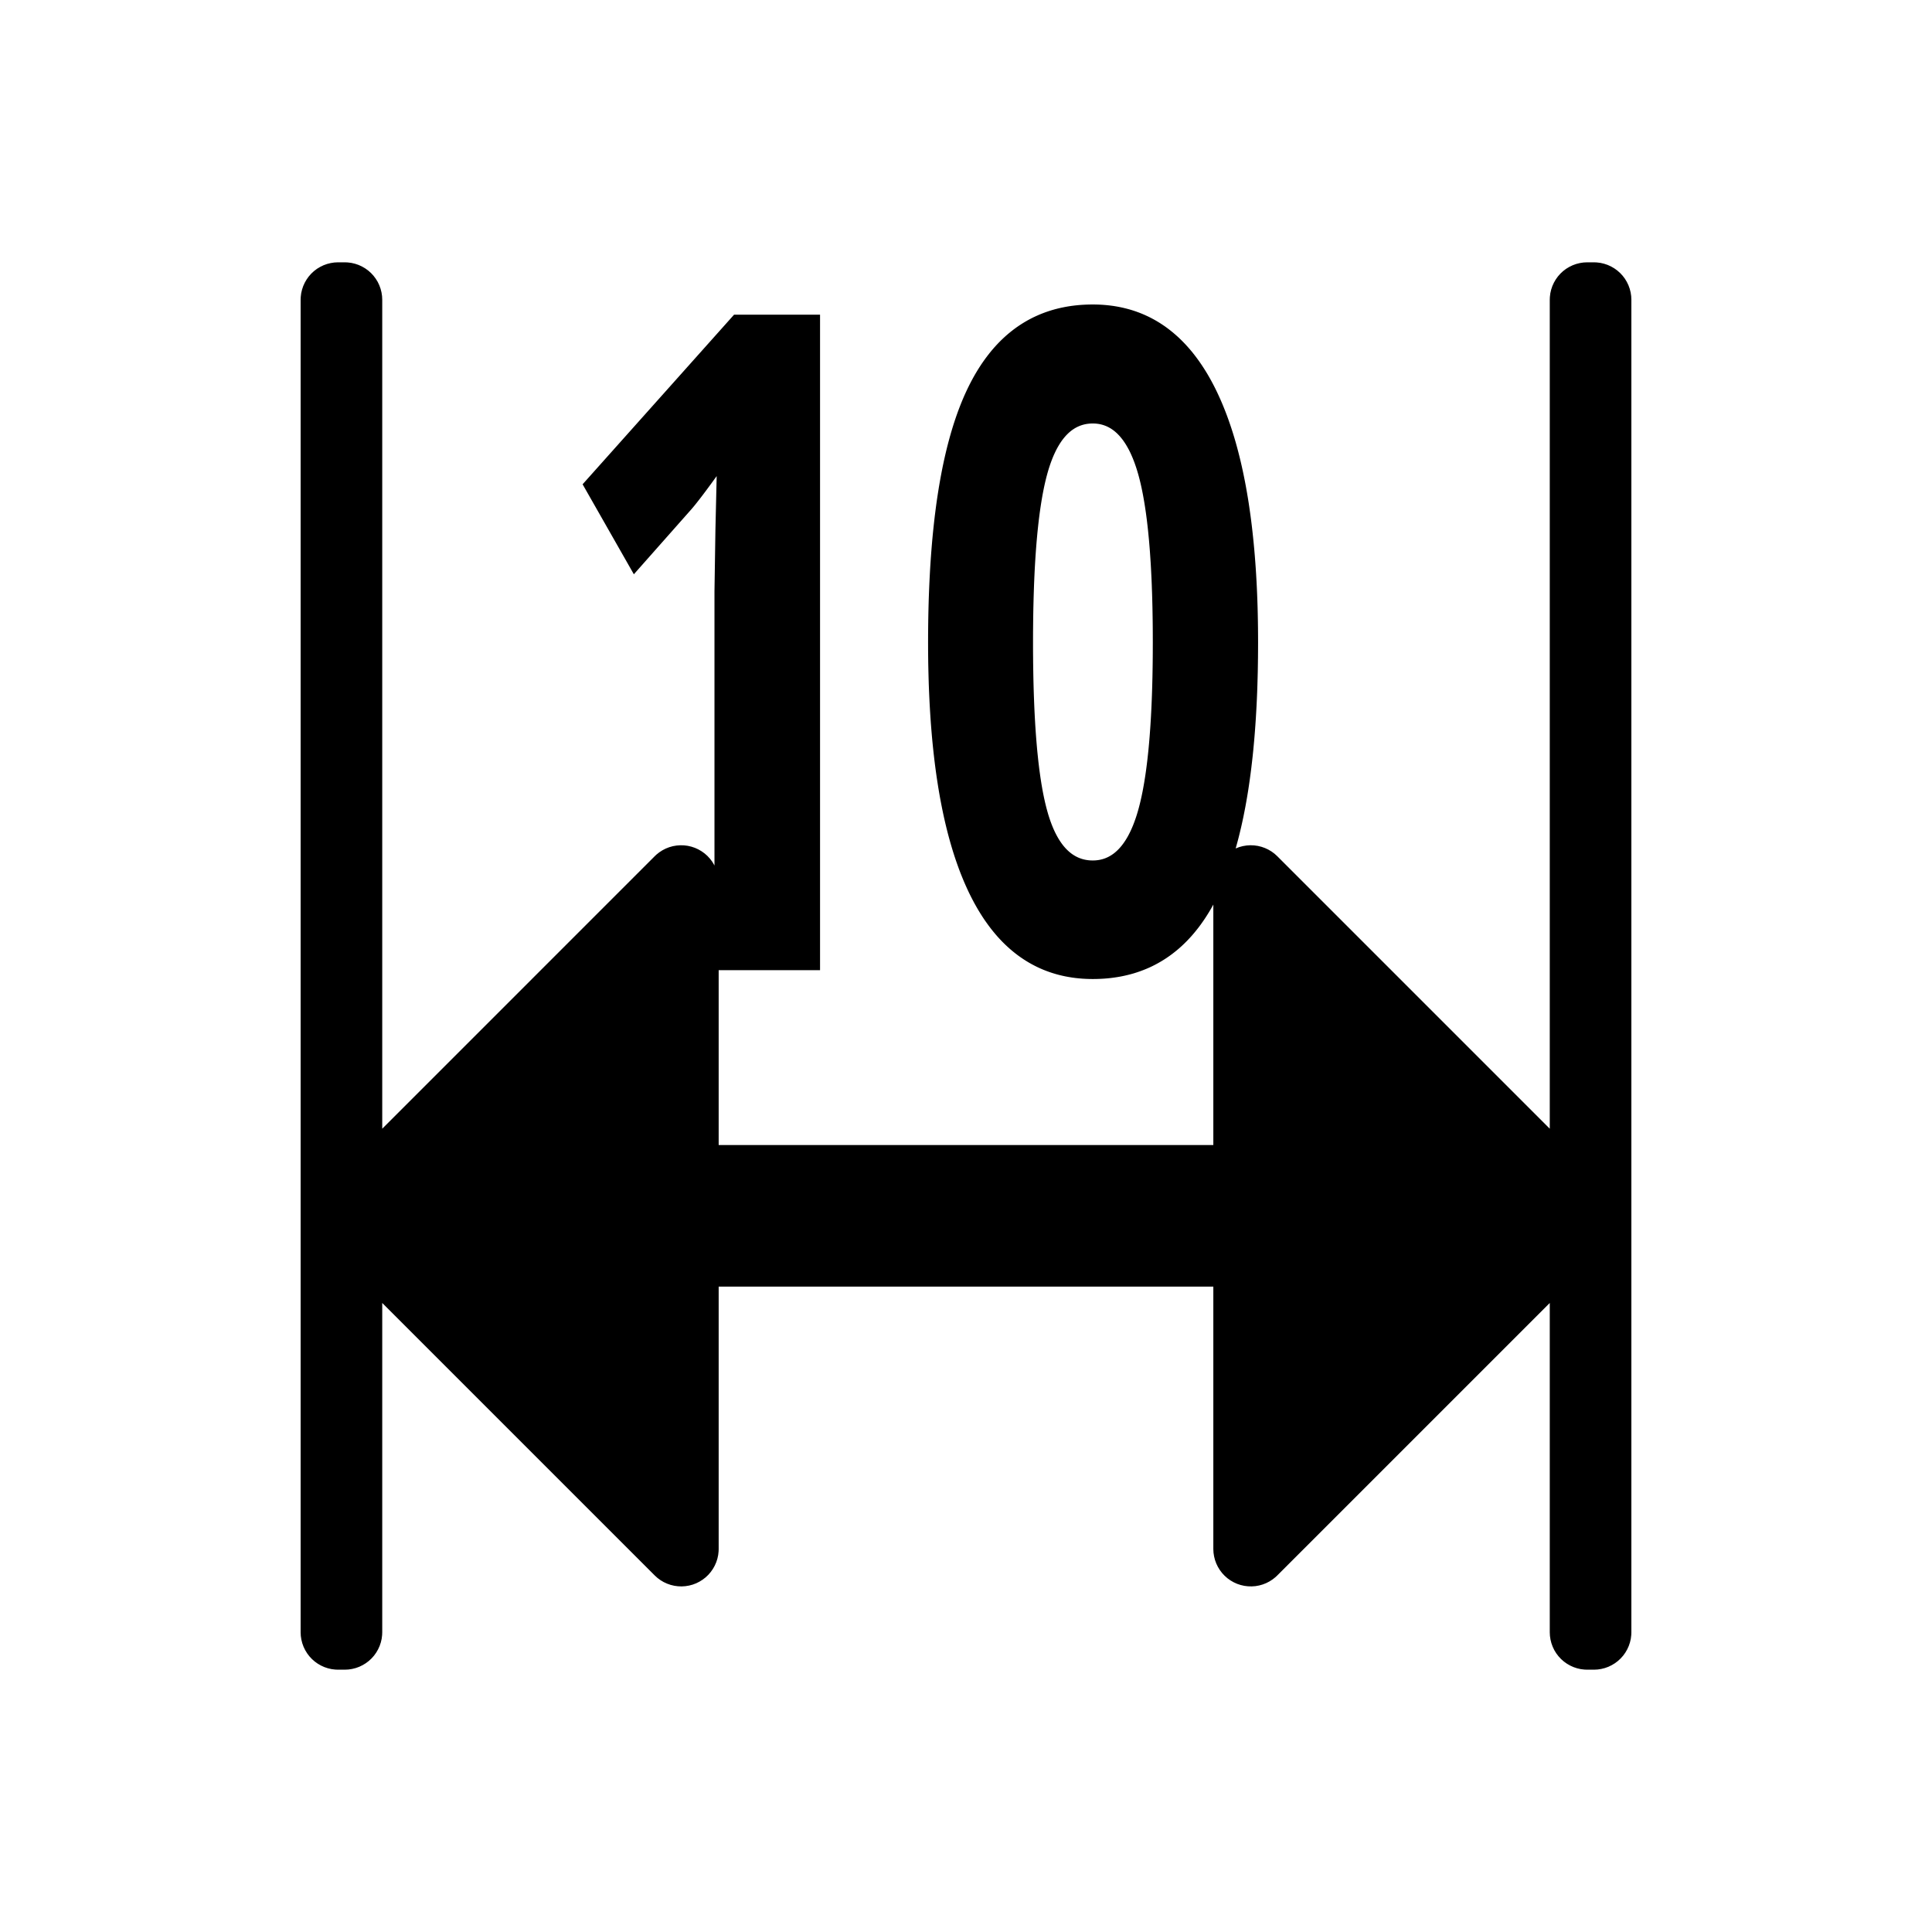 <?xml version="1.0" standalone="no"?>
<!DOCTYPE svg PUBLIC "-//W3C//DTD SVG 1.1//EN" "http://www.w3.org/Graphics/SVG/1.1/DTD/svg11.dtd">
<svg width="100mm" height="100mm" viewBox="-8 -108 116 116" xmlns="http://www.w3.org/2000/svg" version="1.1">
<title>OpenSCAD Model</title>
<path d="
M 12.899,-8.01 L 13.096,-8.04 L 13.29,-8.089 L 13.477,-8.157 L 13.656,-8.244 L 13.827,-8.348
 L 13.986,-8.468 L 14.132,-8.604 L 14.264,-8.753 L 14.38,-8.915 L 14.48,-9.088 L 14.562,-9.269
 L 14.625,-9.458 L 14.67,-9.653 L 14.694,-9.851 L 14.7,-10 L 14.7,-30.372 L 31.486,-13.586
 L 31.634,-13.452 L 31.794,-13.334 L 31.965,-13.232 L 32.146,-13.148 L 32.334,-13.082 L 32.528,-13.035
 L 32.726,-13.008 L 32.925,-13 L 33.124,-13.013 L 33.321,-13.045 L 33.513,-13.096 L 33.7,-13.167
 L 33.878,-13.256 L 34.047,-13.362 L 34.205,-13.484 L 34.349,-13.621 L 34.479,-13.773 L 34.593,-13.936
 L 34.691,-14.11 L 34.771,-14.293 L 34.832,-14.482 L 34.874,-14.677 L 34.896,-14.875 L 34.9,-15
 L 34.9,-31 L 65.1,-31 L 65.1,-15 L 65.11,-14.801 L 65.14,-14.604 L 65.189,-14.411
 L 65.257,-14.223 L 65.344,-14.043 L 65.448,-13.873 L 65.568,-13.714 L 65.704,-13.568 L 65.853,-13.436
 L 66.015,-13.32 L 66.188,-13.22 L 66.369,-13.138 L 66.558,-13.075 L 66.753,-13.03 L 66.951,-13.006
 L 67.15,-13.001 L 67.349,-13.015 L 67.545,-13.05 L 67.737,-13.104 L 67.923,-13.177 L 68.1,-13.268
 L 68.267,-13.376 L 68.423,-13.5 L 68.514,-13.586 L 85.3,-30.372 L 85.3,-10 L 85.31,-9.801
 L 85.34,-9.604 L 85.389,-9.41 L 85.457,-9.223 L 85.543,-9.043 L 85.647,-8.873 L 85.768,-8.714
 L 85.903,-8.568 L 86.053,-8.436 L 86.215,-8.32 L 86.388,-8.22 L 86.569,-8.138 L 86.758,-8.075
 L 86.953,-8.03 L 87.15,-8.006 L 87.3,-8 L 87.7,-8 L 87.899,-8.01 L 88.096,-8.04
 L 88.29,-8.089 L 88.477,-8.157 L 88.656,-8.244 L 88.827,-8.348 L 88.986,-8.468 L 89.132,-8.604
 L 89.264,-8.753 L 89.38,-8.915 L 89.48,-9.088 L 89.562,-9.269 L 89.625,-9.458 L 89.67,-9.653
 L 89.694,-9.851 L 89.7,-10 L 89.7,-90 L 89.69,-90.199 L 89.66,-90.396 L 89.611,-90.59
 L 89.543,-90.777 L 89.456,-90.957 L 89.353,-91.127 L 89.232,-91.286 L 89.097,-91.432 L 88.947,-91.564
 L 88.785,-91.68 L 88.612,-91.78 L 88.431,-91.862 L 88.242,-91.925 L 88.047,-91.97 L 87.85,-91.994
 L 87.7,-92 L 87.3,-92 L 87.101,-91.99 L 86.904,-91.96 L 86.71,-91.911 L 86.523,-91.843
 L 86.344,-91.756 L 86.173,-91.653 L 86.014,-91.532 L 85.868,-91.397 L 85.736,-91.247 L 85.62,-91.085
 L 85.52,-90.912 L 85.438,-90.731 L 85.375,-90.542 L 85.33,-90.347 L 85.306,-90.15 L 85.3,-90
 L 85.3,-39.628 L 68.514,-56.414 L 68.366,-56.548 L 68.206,-56.666 L 68.034,-56.768 L 67.854,-56.852
 L 67.666,-56.918 L 67.472,-56.965 L 67.274,-56.992 L 67.075,-57 L 66.876,-56.987 L 66.679,-56.955
 L 66.487,-56.904 L 66.3,-56.833 L 66.122,-56.744 L 65.953,-56.638 L 65.795,-56.516 L 65.752,-56.475
 L 65.834,-56.735 L 65.913,-57 L 65.991,-57.27 L 66.066,-57.545 L 66.139,-57.825 L 66.209,-58.111
 L 66.278,-58.401 L 66.344,-58.696 L 66.408,-58.996 L 66.469,-59.301 L 66.529,-59.611 L 66.586,-59.926
 L 66.641,-60.246 L 66.694,-60.571 L 66.744,-60.901 L 66.792,-61.237 L 66.838,-61.577 L 66.882,-61.922
 L 66.923,-62.272 L 66.963,-62.627 L 67,-62.987 L 67.034,-63.352 L 67.067,-63.722 L 67.097,-64.097
 L 67.125,-64.478 L 67.151,-64.863 L 67.174,-65.253 L 67.196,-65.648 L 67.215,-66.048 L 67.232,-66.453
 L 67.246,-66.863 L 67.258,-67.278 L 67.269,-67.698 L 67.276,-68.123 L 67.282,-68.553 L 67.285,-68.989
 L 67.287,-69.429 L 67.285,-69.854 L 67.282,-70.275 L 67.276,-70.691 L 67.268,-71.103 L 67.258,-71.51
 L 67.245,-71.913 L 67.23,-72.312 L 67.213,-72.706 L 67.193,-73.096 L 67.171,-73.481 L 67.147,-73.861
 L 67.12,-74.237 L 67.091,-74.609 L 67.06,-74.976 L 67.026,-75.339 L 66.99,-75.697 L 66.952,-76.051
 L 66.912,-76.4 L 66.869,-76.745 L 66.824,-77.085 L 66.776,-77.421 L 66.727,-77.753 L 66.675,-78.08
 L 66.62,-78.402 L 66.564,-78.72 L 66.505,-79.034 L 66.443,-79.343 L 66.38,-79.647 L 66.314,-79.948
 L 66.246,-80.243 L 66.175,-80.534 L 66.102,-80.821 L 66.027,-81.103 L 65.95,-81.381 L 65.87,-81.654
 L 65.788,-81.923 L 65.703,-82.188 L 65.616,-82.448 L 65.527,-82.703 L 65.436,-82.954 L 65.342,-83.2
 L 65.246,-83.442 L 65.148,-83.68 L 65.047,-83.913 L 64.944,-84.141 L 64.839,-84.366 L 64.732,-84.585
 L 64.622,-84.8 L 64.51,-85.01 L 64.396,-85.214 L 64.28,-85.415 L 64.161,-85.61 L 64.04,-85.8
 L 63.917,-85.986 L 63.792,-86.167 L 63.665,-86.343 L 63.535,-86.514 L 63.404,-86.681 L 63.27,-86.842
 L 63.133,-86.999 L 62.995,-87.151 L 62.854,-87.298 L 62.712,-87.44 L 62.567,-87.578 L 62.419,-87.71
 L 62.27,-87.838 L 62.118,-87.961 L 61.965,-88.079 L 61.809,-88.193 L 61.65,-88.301 L 61.49,-88.405
 L 61.327,-88.504 L 61.162,-88.598 L 60.995,-88.687 L 60.826,-88.772 L 60.654,-88.851 L 60.481,-88.926
 L 60.305,-88.996 L 60.127,-89.061 L 59.947,-89.121 L 59.764,-89.177 L 59.579,-89.227 L 59.392,-89.273
 L 59.203,-89.314 L 59.012,-89.35 L 58.819,-89.382 L 58.623,-89.408 L 58.425,-89.43 L 58.225,-89.447
 L 58.022,-89.459 L 57.818,-89.466 L 57.611,-89.469 L 57.399,-89.466 L 57.189,-89.459 L 56.981,-89.448
 L 56.776,-89.432 L 56.573,-89.411 L 56.373,-89.386 L 56.175,-89.356 L 55.979,-89.321 L 55.786,-89.282
 L 55.595,-89.238 L 55.407,-89.19 L 55.221,-89.137 L 55.038,-89.079 L 54.856,-89.017 L 54.678,-88.95
 L 54.502,-88.879 L 54.328,-88.802 L 54.156,-88.722 L 53.987,-88.636 L 53.821,-88.547 L 53.656,-88.452
 L 53.495,-88.353 L 53.335,-88.249 L 53.178,-88.141 L 53.024,-88.028 L 52.872,-87.91 L 52.722,-87.788
 L 52.575,-87.662 L 52.43,-87.53 L 52.287,-87.394 L 52.147,-87.254 L 52.009,-87.108 L 51.874,-86.959
 L 51.741,-86.804 L 51.611,-86.645 L 51.483,-86.481 L 51.357,-86.313 L 51.234,-86.14 L 51.113,-85.963
 L 50.995,-85.781 L 50.879,-85.594 L 50.765,-85.403 L 50.654,-85.207 L 50.545,-85.006 L 50.439,-84.801
 L 50.335,-84.591 L 50.234,-84.377 L 50.134,-84.157 L 50.037,-83.932 L 49.942,-83.702 L 49.85,-83.467
 L 49.759,-83.227 L 49.671,-82.982 L 49.585,-82.731 L 49.501,-82.476 L 49.42,-82.215 L 49.341,-81.95
 L 49.264,-81.679 L 49.189,-81.403 L 49.116,-81.122 L 49.046,-80.835 L 48.978,-80.544 L 48.912,-80.248
 L 48.848,-79.946 L 48.787,-79.64 L 48.728,-79.328 L 48.671,-79.011 L 48.616,-78.689 L 48.564,-78.362
 L 48.513,-78.03 L 48.465,-77.692 L 48.42,-77.35 L 48.376,-77.003 L 48.335,-76.65 L 48.296,-76.292
 L 48.259,-75.929 L 48.224,-75.561 L 48.192,-75.188 L 48.162,-74.81 L 48.134,-74.427 L 48.108,-74.038
 L 48.085,-73.645 L 48.064,-73.246 L 48.045,-72.843 L 48.028,-72.434 L 48.013,-72.02 L 48.001,-71.601
 L 47.991,-71.177 L 47.983,-70.747 L 47.978,-70.313 L 47.974,-69.873 L 47.973,-69.429 L 47.974,-69.002
 L 47.978,-68.58 L 47.983,-68.163 L 47.992,-67.75 L 48.002,-67.342 L 48.014,-66.938 L 48.029,-66.539
 L 48.047,-66.144 L 48.066,-65.754 L 48.088,-65.369 L 48.112,-64.988 L 48.138,-64.611 L 48.167,-64.24
 L 48.198,-63.872 L 48.231,-63.509 L 48.267,-63.151 L 48.305,-62.797 L 48.345,-62.448 L 48.387,-62.104
 L 48.432,-61.764 L 48.479,-61.428 L 48.529,-61.097 L 48.58,-60.771 L 48.634,-60.449 L 48.69,-60.132
 L 48.749,-59.819 L 48.81,-59.511 L 48.873,-59.207 L 48.938,-58.908 L 49.006,-58.613 L 49.076,-58.323
 L 49.148,-58.038 L 49.223,-57.757 L 49.3,-57.48 L 49.379,-57.209 L 49.46,-56.941 L 49.544,-56.678
 L 49.63,-56.42 L 49.719,-56.167 L 49.809,-55.917 L 49.902,-55.673 L 49.998,-55.433 L 50.095,-55.197
 L 50.195,-54.966 L 50.297,-54.74 L 50.401,-54.518 L 50.508,-54.301 L 50.617,-54.089 L 50.728,-53.881
 L 50.842,-53.678 L 50.957,-53.48 L 51.075,-53.287 L 51.195,-53.098 L 51.317,-52.914 L 51.442,-52.736
 L 51.569,-52.561 L 51.697,-52.392 L 51.829,-52.227 L 51.962,-52.067 L 52.097,-51.912 L 52.235,-51.762
 L 52.375,-51.616 L 52.518,-51.475 L 52.662,-51.34 L 52.809,-51.208 L 52.958,-51.082 L 53.109,-50.96
 L 53.262,-50.843 L 53.418,-50.731 L 53.576,-50.624 L 53.736,-50.521 L 53.898,-50.423 L 54.063,-50.33
 L 54.23,-50.242 L 54.398,-50.158 L 54.57,-50.079 L 54.743,-50.005 L 54.919,-49.936 L 55.096,-49.872
 L 55.277,-49.812 L 55.459,-49.757 L 55.643,-49.707 L 55.83,-49.662 L 56.019,-49.621 L 56.21,-49.586
 L 56.404,-49.554 L 56.599,-49.528 L 56.797,-49.507 L 56.997,-49.49 L 57.2,-49.478 L 57.404,-49.471
 L 57.611,-49.468 L 57.824,-49.471 L 58.035,-49.478 L 58.243,-49.489 L 58.449,-49.505 L 58.653,-49.526
 L 58.854,-49.552 L 59.053,-49.582 L 59.249,-49.616 L 59.443,-49.656 L 59.634,-49.7 L 59.824,-49.748
 L 60.01,-49.801 L 60.194,-49.859 L 60.376,-49.922 L 60.555,-49.989 L 60.732,-50.06 L 60.907,-50.136
 L 61.079,-50.217 L 61.249,-50.303 L 61.416,-50.393 L 61.581,-50.488 L 61.743,-50.587 L 61.903,-50.691
 L 62.061,-50.8 L 62.216,-50.913 L 62.368,-51.031 L 62.519,-51.153 L 62.667,-51.28 L 62.812,-51.412
 L 62.955,-51.548 L 63.096,-51.689 L 63.234,-51.835 L 63.37,-51.985 L 63.503,-52.14 L 63.634,-52.3
 L 63.763,-52.464 L 63.889,-52.632 L 64.012,-52.806 L 64.134,-52.984 L 64.252,-53.166 L 64.369,-53.353
 L 64.483,-53.545 L 64.594,-53.742 L 64.704,-53.943 L 64.81,-54.148 L 64.915,-54.359 L 65.017,-54.574
 L 65.1,-54.758 L 65.1,-39 L 34.9,-39 L 34.9,-55 L 34.89,-55.199 L 34.86,-55.396
 L 34.811,-55.59 L 34.743,-55.777 L 34.656,-55.956 L 34.553,-56.127 L 34.432,-56.286 L 34.297,-56.432
 L 34.147,-56.564 L 33.985,-56.68 L 33.812,-56.78 L 33.631,-56.862 L 33.442,-56.925 L 33.247,-56.97
 L 33.05,-56.994 L 32.85,-56.999 L 32.651,-56.984 L 32.455,-56.95 L 32.263,-56.896 L 32.077,-56.823
 L 31.9,-56.732 L 31.733,-56.624 L 31.577,-56.5 L 31.486,-56.414 L 14.7,-39.628 L 14.7,-90
 L 14.69,-90.199 L 14.66,-90.396 L 14.611,-90.59 L 14.543,-90.777 L 14.457,-90.957 L 14.352,-91.127
 L 14.232,-91.286 L 14.097,-91.432 L 13.947,-91.564 L 13.785,-91.68 L 13.612,-91.78 L 13.431,-91.862
 L 13.242,-91.925 L 13.047,-91.97 L 12.85,-91.994 L 12.7,-92 L 12.3,-92 L 12.101,-91.99
 L 11.904,-91.96 L 11.71,-91.911 L 11.523,-91.843 L 11.344,-91.756 L 11.173,-91.653 L 11.014,-91.532
 L 10.868,-91.397 L 10.736,-91.247 L 10.62,-91.085 L 10.52,-90.912 L 10.438,-90.731 L 10.375,-90.542
 L 10.33,-90.347 L 10.306,-90.15 L 10.3,-90 L 10.3,-10 L 10.31,-9.801 L 10.34,-9.604
 L 10.389,-9.41 L 10.457,-9.223 L 10.544,-9.043 L 10.648,-8.873 L 10.768,-8.714 L 10.903,-8.568
 L 11.053,-8.436 L 11.215,-8.32 L 11.388,-8.22 L 11.569,-8.138 L 11.758,-8.075 L 11.953,-8.03
 L 12.15,-8.006 L 12.3,-8 L 12.7,-8 z
M 57.521,-56.088 L 57.432,-56.092 L 57.345,-56.099 L 57.258,-56.11 L 57.173,-56.123 L 57.089,-56.139
 L 57.006,-56.158 L 56.924,-56.18 L 56.843,-56.205 L 56.764,-56.233 L 56.685,-56.263 L 56.608,-56.297
 L 56.532,-56.334 L 56.457,-56.373 L 56.383,-56.416 L 56.31,-56.461 L 56.238,-56.509 L 56.168,-56.56
 L 56.098,-56.615 L 56.03,-56.672 L 55.963,-56.732 L 55.897,-56.795 L 55.832,-56.86 L 55.768,-56.929
 L 55.706,-57.001 L 55.644,-57.075 L 55.584,-57.153 L 55.525,-57.233 L 55.467,-57.317 L 55.41,-57.403
 L 55.354,-57.492 L 55.3,-57.585 L 55.246,-57.68 L 55.194,-57.778 L 55.142,-57.879 L 55.092,-57.983
 L 55.043,-58.09 L 54.995,-58.199 L 54.949,-58.312 L 54.903,-58.428 L 54.859,-58.546 L 54.815,-58.667
 L 54.773,-58.792 L 54.732,-58.919 L 54.692,-59.05 L 54.654,-59.183 L 54.616,-59.319 L 54.579,-59.459
 L 54.543,-59.604 L 54.507,-59.752 L 54.473,-59.904 L 54.439,-60.059 L 54.406,-60.219 L 54.374,-60.382
 L 54.343,-60.549 L 54.313,-60.72 L 54.283,-60.895 L 54.255,-61.074 L 54.227,-61.256 L 54.2,-61.443
 L 54.174,-61.633 L 54.148,-61.827 L 54.124,-62.025 L 54.1,-62.226 L 54.078,-62.432 L 54.056,-62.641
 L 54.034,-62.854 L 54.014,-63.071 L 53.995,-63.292 L 53.976,-63.517 L 53.958,-63.745 L 53.941,-63.978
 L 53.925,-64.214 L 53.909,-64.454 L 53.895,-64.698 L 53.881,-64.945 L 53.868,-65.197 L 53.856,-65.452
 L 53.845,-65.711 L 53.835,-65.974 L 53.825,-66.241 L 53.816,-66.512 L 53.808,-66.786 L 53.801,-67.064
 L 53.795,-67.346 L 53.79,-67.632 L 53.785,-67.922 L 53.781,-68.216 L 53.779,-68.513 L 53.776,-68.814
 L 53.775,-69.12 L 53.775,-69.429 L 53.775,-69.737 L 53.776,-70.043 L 53.779,-70.344 L 53.782,-70.641
 L 53.785,-70.935 L 53.79,-71.225 L 53.795,-71.511 L 53.802,-71.794 L 53.809,-72.072 L 53.817,-72.347
 L 53.826,-72.618 L 53.835,-72.885 L 53.846,-73.148 L 53.857,-73.407 L 53.869,-73.663 L 53.882,-73.915
 L 53.896,-74.163 L 53.911,-74.407 L 53.926,-74.648 L 53.943,-74.884 L 53.96,-75.117 L 53.978,-75.346
 L 53.997,-75.571 L 54.017,-75.793 L 54.037,-76.01 L 54.059,-76.224 L 54.081,-76.434 L 54.104,-76.64
 L 54.128,-76.843 L 54.153,-77.041 L 54.178,-77.236 L 54.205,-77.427 L 54.232,-77.614 L 54.26,-77.797
 L 54.289,-77.977 L 54.319,-78.153 L 54.349,-78.325 L 54.381,-78.493 L 54.413,-78.657 L 54.446,-78.818
 L 54.48,-78.974 L 54.515,-79.127 L 54.551,-79.276 L 54.587,-79.422 L 54.625,-79.563 L 54.663,-79.701
 L 54.702,-79.835 L 54.742,-79.966 L 54.784,-80.095 L 54.826,-80.22 L 54.87,-80.343 L 54.915,-80.462
 L 54.96,-80.579 L 55.007,-80.692 L 55.055,-80.803 L 55.105,-80.911 L 55.155,-81.016 L 55.206,-81.118
 L 55.258,-81.216 L 55.312,-81.312 L 55.367,-81.405 L 55.422,-81.495 L 55.479,-81.582 L 55.537,-81.667
 L 55.596,-81.748 L 55.657,-81.826 L 55.718,-81.901 L 55.781,-81.974 L 55.844,-82.043 L 55.909,-82.109
 L 55.974,-82.173 L 56.041,-82.233 L 56.109,-82.291 L 56.178,-82.346 L 56.248,-82.397 L 56.32,-82.446
 L 56.392,-82.492 L 56.466,-82.534 L 56.54,-82.574 L 56.616,-82.611 L 56.693,-82.645 L 56.771,-82.676
 L 56.85,-82.704 L 56.93,-82.729 L 57.011,-82.751 L 57.094,-82.771 L 57.177,-82.787 L 57.262,-82.8
 L 57.347,-82.81 L 57.434,-82.818 L 57.522,-82.822 L 57.611,-82.824 L 57.698,-82.822 L 57.785,-82.818
 L 57.87,-82.81 L 57.954,-82.8 L 58.038,-82.787 L 58.12,-82.771 L 58.201,-82.751 L 58.281,-82.729
 L 58.36,-82.704 L 58.438,-82.676 L 58.515,-82.645 L 58.591,-82.611 L 58.666,-82.574 L 58.739,-82.534
 L 58.812,-82.492 L 58.884,-82.446 L 58.954,-82.397 L 59.024,-82.346 L 59.093,-82.291 L 59.16,-82.233
 L 59.227,-82.173 L 59.292,-82.109 L 59.356,-82.043 L 59.42,-81.974 L 59.482,-81.901 L 59.543,-81.826
 L 59.604,-81.748 L 59.663,-81.667 L 59.721,-81.582 L 59.778,-81.495 L 59.834,-81.405 L 59.889,-81.312
 L 59.943,-81.216 L 59.996,-81.118 L 60.048,-81.016 L 60.099,-80.911 L 60.148,-80.803 L 60.197,-80.692
 L 60.245,-80.579 L 60.291,-80.462 L 60.337,-80.343 L 60.382,-80.22 L 60.425,-80.095 L 60.468,-79.966
 L 60.509,-79.835 L 60.549,-79.701 L 60.589,-79.563 L 60.627,-79.422 L 60.665,-79.276 L 60.702,-79.127
 L 60.738,-78.974 L 60.773,-78.818 L 60.807,-78.657 L 60.84,-78.493 L 60.873,-78.325 L 60.904,-78.153
 L 60.935,-77.977 L 60.965,-77.797 L 60.994,-77.614 L 61.022,-77.427 L 61.05,-77.236 L 61.076,-77.041
 L 61.102,-76.843 L 61.126,-76.64 L 61.15,-76.434 L 61.173,-76.224 L 61.195,-76.01 L 61.216,-75.793
 L 61.237,-75.571 L 61.256,-75.346 L 61.275,-75.117 L 61.293,-74.884 L 61.309,-74.648 L 61.325,-74.407
 L 61.341,-74.163 L 61.355,-73.915 L 61.368,-73.663 L 61.381,-73.407 L 61.393,-73.148 L 61.404,-72.885
 L 61.413,-72.618 L 61.423,-72.347 L 61.431,-72.072 L 61.438,-71.794 L 61.445,-71.511 L 61.45,-71.225
 L 61.455,-70.935 L 61.459,-70.641 L 61.462,-70.344 L 61.464,-70.043 L 61.465,-69.737 L 61.466,-69.429
 L 61.465,-69.123 L 61.464,-68.821 L 61.462,-68.523 L 61.459,-68.229 L 61.455,-67.938 L 61.45,-67.651
 L 61.445,-67.368 L 61.438,-67.088 L 61.431,-66.813 L 61.423,-66.541 L 61.414,-66.272 L 61.404,-66.008
 L 61.393,-65.747 L 61.382,-65.49 L 61.369,-65.236 L 61.356,-64.986 L 61.342,-64.74 L 61.327,-64.498
 L 61.311,-64.259 L 61.294,-64.025 L 61.277,-63.793 L 61.258,-63.566 L 61.239,-63.342 L 61.219,-63.122
 L 61.198,-62.906 L 61.176,-62.693 L 61.153,-62.484 L 61.13,-62.279 L 61.105,-62.078 L 61.08,-61.88
 L 61.054,-61.686 L 61.027,-61.496 L 60.999,-61.309 L 60.97,-61.127 L 60.941,-60.947 L 60.91,-60.772
 L 60.879,-60.6 L 60.847,-60.432 L 60.814,-60.268 L 60.78,-60.108 L 60.745,-59.951 L 60.71,-59.798
 L 60.673,-59.648 L 60.636,-59.503 L 60.598,-59.361 L 60.559,-59.223 L 60.519,-59.088 L 60.478,-58.956
 L 60.436,-58.827 L 60.392,-58.701 L 60.348,-58.578 L 60.303,-58.458 L 60.257,-58.341 L 60.209,-58.227
 L 60.16,-58.115 L 60.111,-58.007 L 60.06,-57.902 L 60.008,-57.8 L 59.956,-57.7 L 59.902,-57.604
 L 59.847,-57.511 L 59.791,-57.42 L 59.733,-57.333 L 59.675,-57.248 L 59.616,-57.167 L 59.556,-57.088
 L 59.494,-57.013 L 59.432,-56.94 L 59.368,-56.87 L 59.304,-56.804 L 59.238,-56.74 L 59.171,-56.679
 L 59.103,-56.621 L 59.035,-56.566 L 58.965,-56.515 L 58.894,-56.466 L 58.821,-56.42 L 58.748,-56.377
 L 58.674,-56.337 L 58.599,-56.3 L 58.522,-56.266 L 58.445,-56.234 L 58.366,-56.206 L 58.286,-56.181
 L 58.206,-56.159 L 58.124,-56.14 L 58.041,-56.123 L 57.957,-56.11 L 57.872,-56.1 L 57.786,-56.092
 L 57.699,-56.088 L 57.611,-56.086 z
M 40.987,-88.857 L 36.187,-88.857 L 27.287,-78.89 L 30.102,-73.947 L 33.277,-77.535 L 33.302,-77.563
 L 33.328,-77.593 L 33.355,-77.624 L 33.382,-77.656 L 33.411,-77.69 L 33.44,-77.725 L 33.47,-77.762
 L 33.501,-77.799 L 33.533,-77.838 L 33.566,-77.879 L 33.599,-77.921 L 33.633,-77.963 L 33.668,-78.008
 L 33.704,-78.054 L 33.741,-78.101 L 33.779,-78.149 L 33.817,-78.199 L 33.857,-78.25 L 33.897,-78.302
 L 33.938,-78.356 L 33.98,-78.411 L 34.023,-78.467 L 34.066,-78.525 L 34.11,-78.584 L 34.156,-78.644
 L 34.202,-78.706 L 34.249,-78.769 L 34.296,-78.833 L 34.345,-78.899 L 34.394,-78.966 L 34.445,-79.034
 L 34.496,-79.104 L 34.548,-79.175 L 34.6,-79.247 L 34.654,-79.321 L 34.708,-79.396 L 34.764,-79.472
 L 34.82,-79.55 L 34.877,-79.629 L 34.935,-79.709 L 34.993,-79.791 L 35.053,-79.874 L 35.113,-79.958
 L 35.174,-80.044 L 35.236,-80.131 L 35.299,-80.219 L 35.205,-76.179 L 35.148,-72.485 L 35.148,-50
 L 40.987,-50 z
" stroke="black" fill="black" stroke-width="0.5"/>
</svg>

